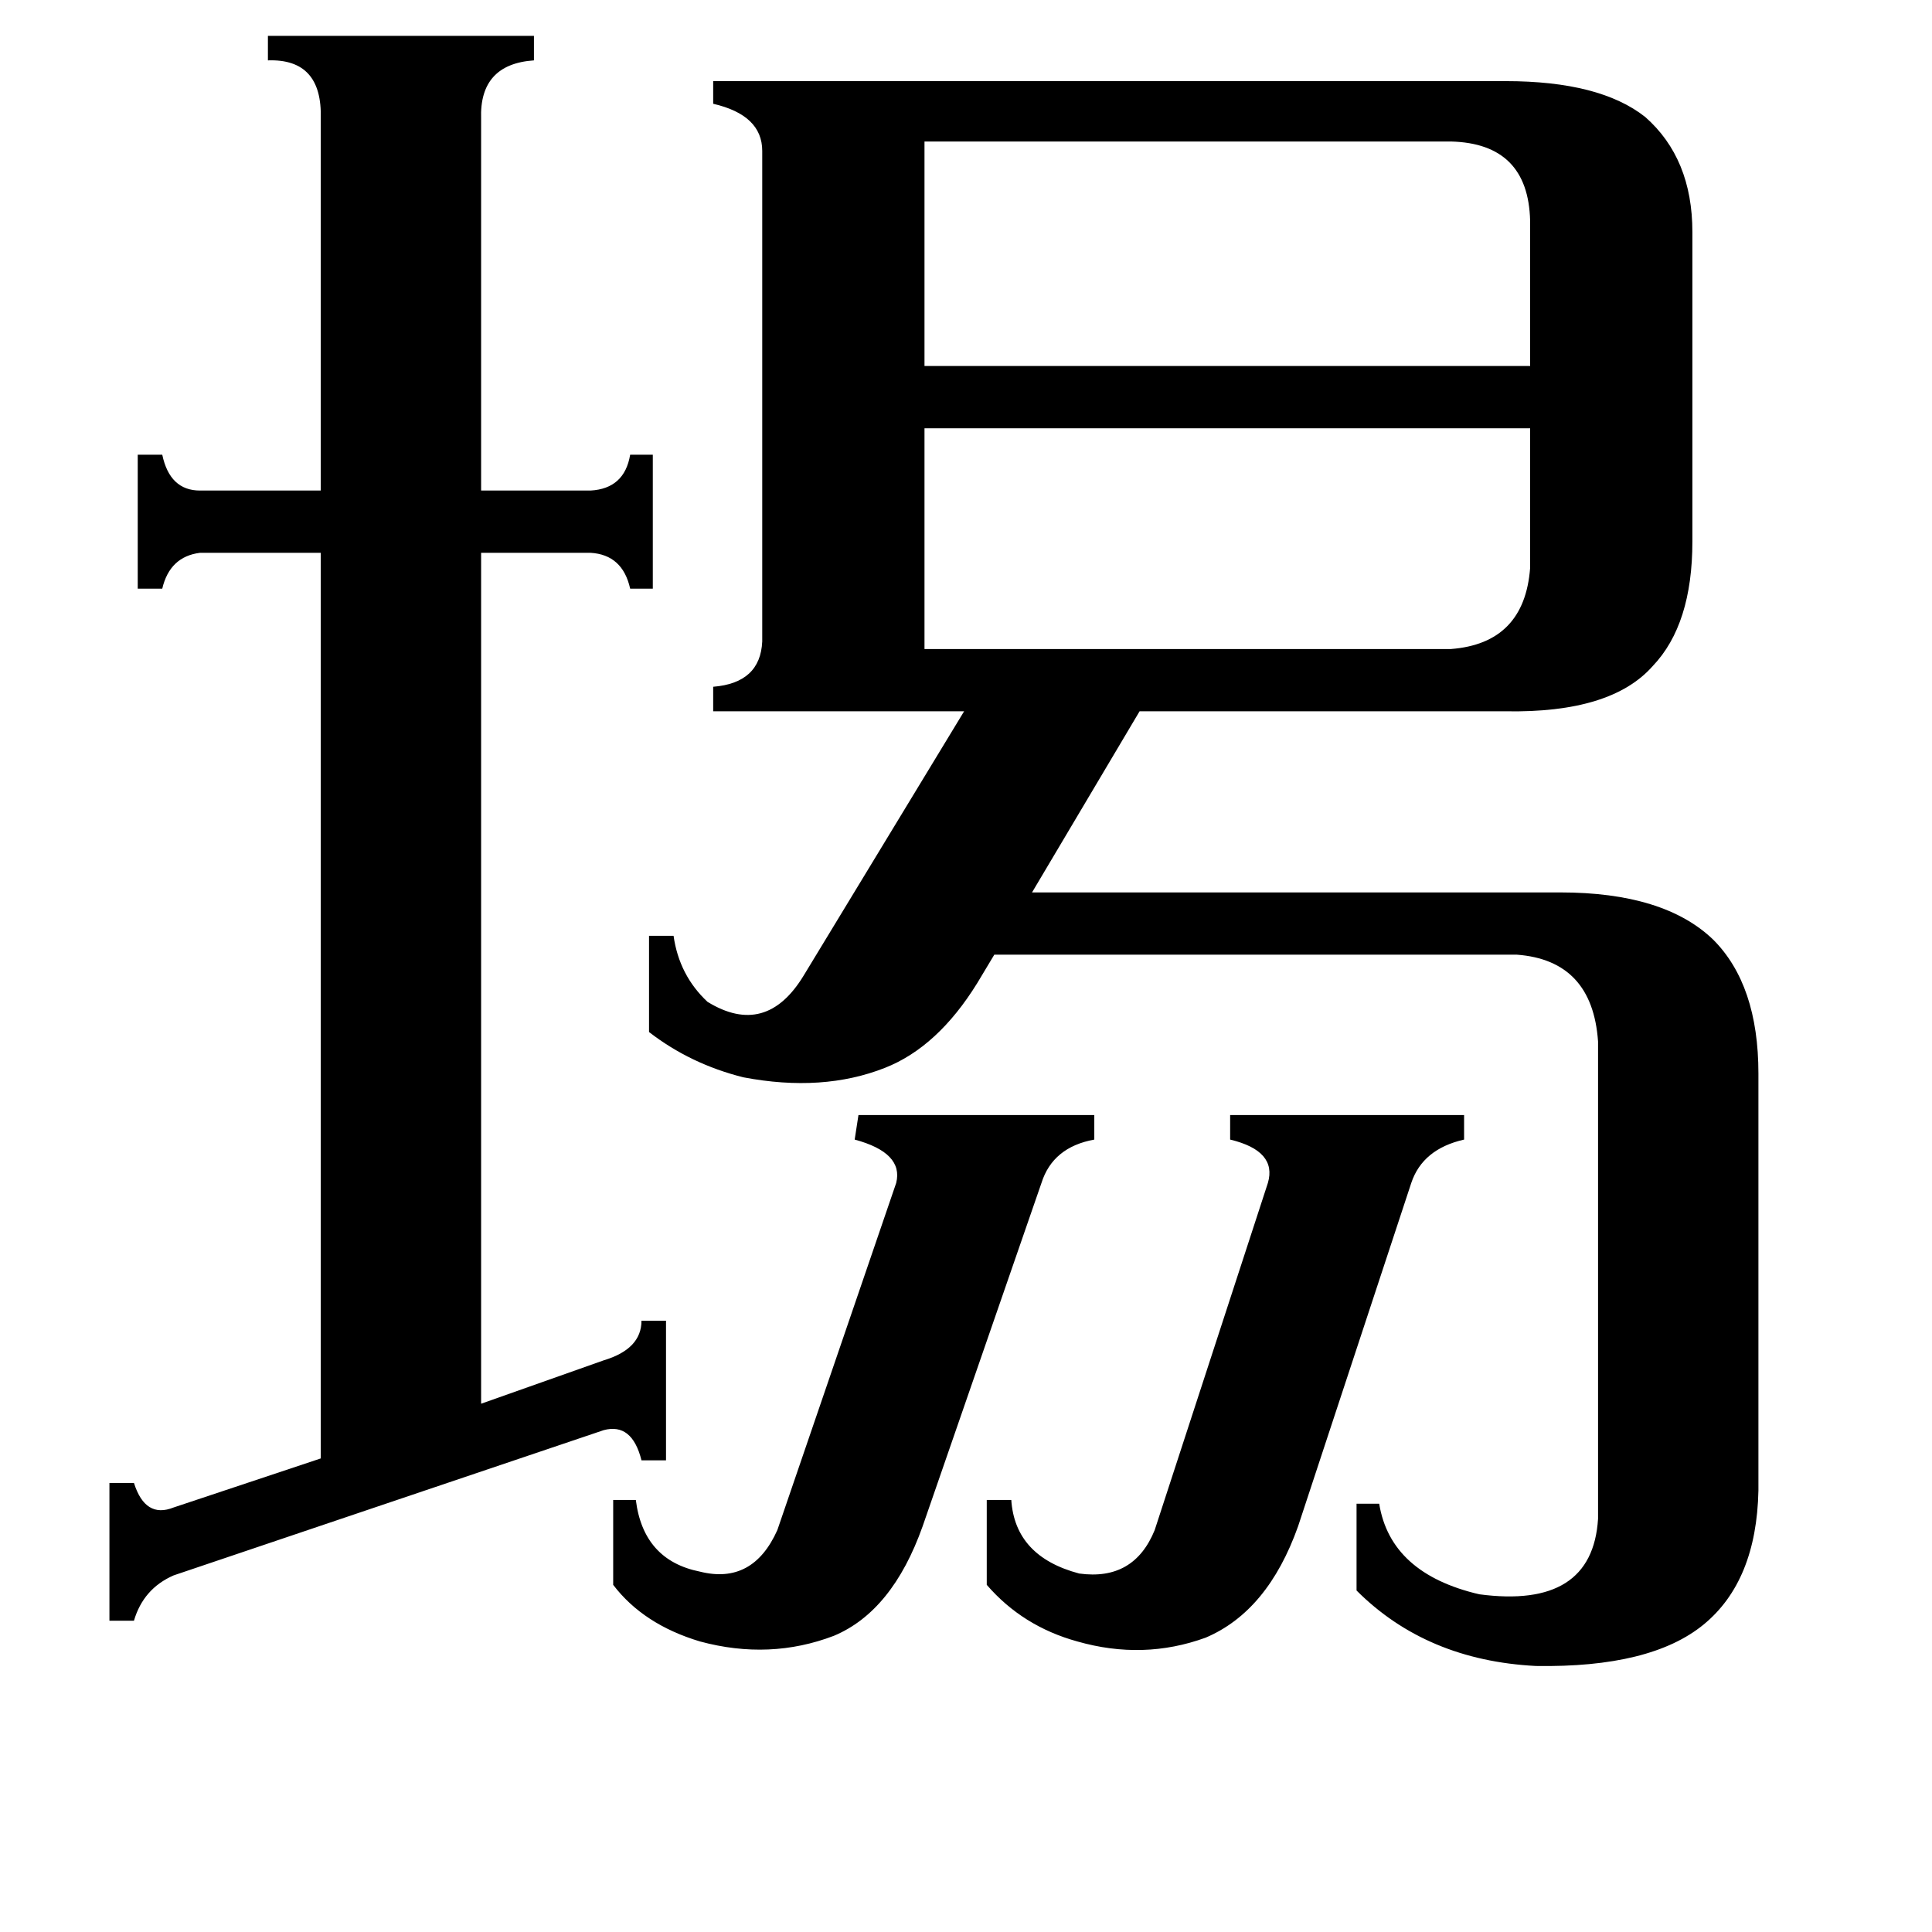 <svg xmlns="http://www.w3.org/2000/svg" viewBox="0 -800 1024 1024">
	<path fill="#000000" d="M523 -5H536Q538 25 572 34Q601 38 612 11L672 -173Q677 -190 652 -196V-209H776V-196Q754 -191 748 -173L688 9Q672 54 639 68Q606 80 571 70Q542 62 523 40ZM325 -5H337Q341 27 371 33Q399 40 412 11L475 -173Q479 -189 453 -196L455 -209H580V-196Q558 -192 552 -173L489 9Q473 54 442 67Q408 80 371 70Q341 61 325 40ZM769 -456Q808 -459 811 -499V-573H490V-456ZM490 -725V-606H811V-683Q810 -724 769 -725ZM58 -14H71Q77 5 92 -1L170 -27V-507H106Q90 -505 86 -488H73V-559H86Q90 -540 106 -540H170V-737Q171 -769 142 -768V-781H283V-768Q254 -766 255 -737V-540H313Q331 -541 334 -559H346V-488H334Q330 -506 313 -507H255V-56L320 -79Q340 -85 340 -100H353V-26H340Q335 -46 320 -42L92 35Q76 42 71 59H58ZM344 -304H357Q360 -283 375 -269Q406 -250 426 -283L511 -423H378V-436Q403 -438 404 -460V-720Q404 -739 378 -745V-757H798Q848 -757 872 -738Q897 -716 897 -677V-513Q897 -469 876 -447Q854 -422 798 -423H604L547 -327H827Q882 -327 908 -302Q932 -278 932 -231V-10Q931 38 903 61Q875 84 814 83Q756 80 719 43V-3H731Q737 34 784 45Q844 53 847 5V-248Q844 -291 804 -294H527L518 -279Q497 -245 469 -234Q436 -221 394 -229Q366 -236 344 -253Z"/>
</svg>